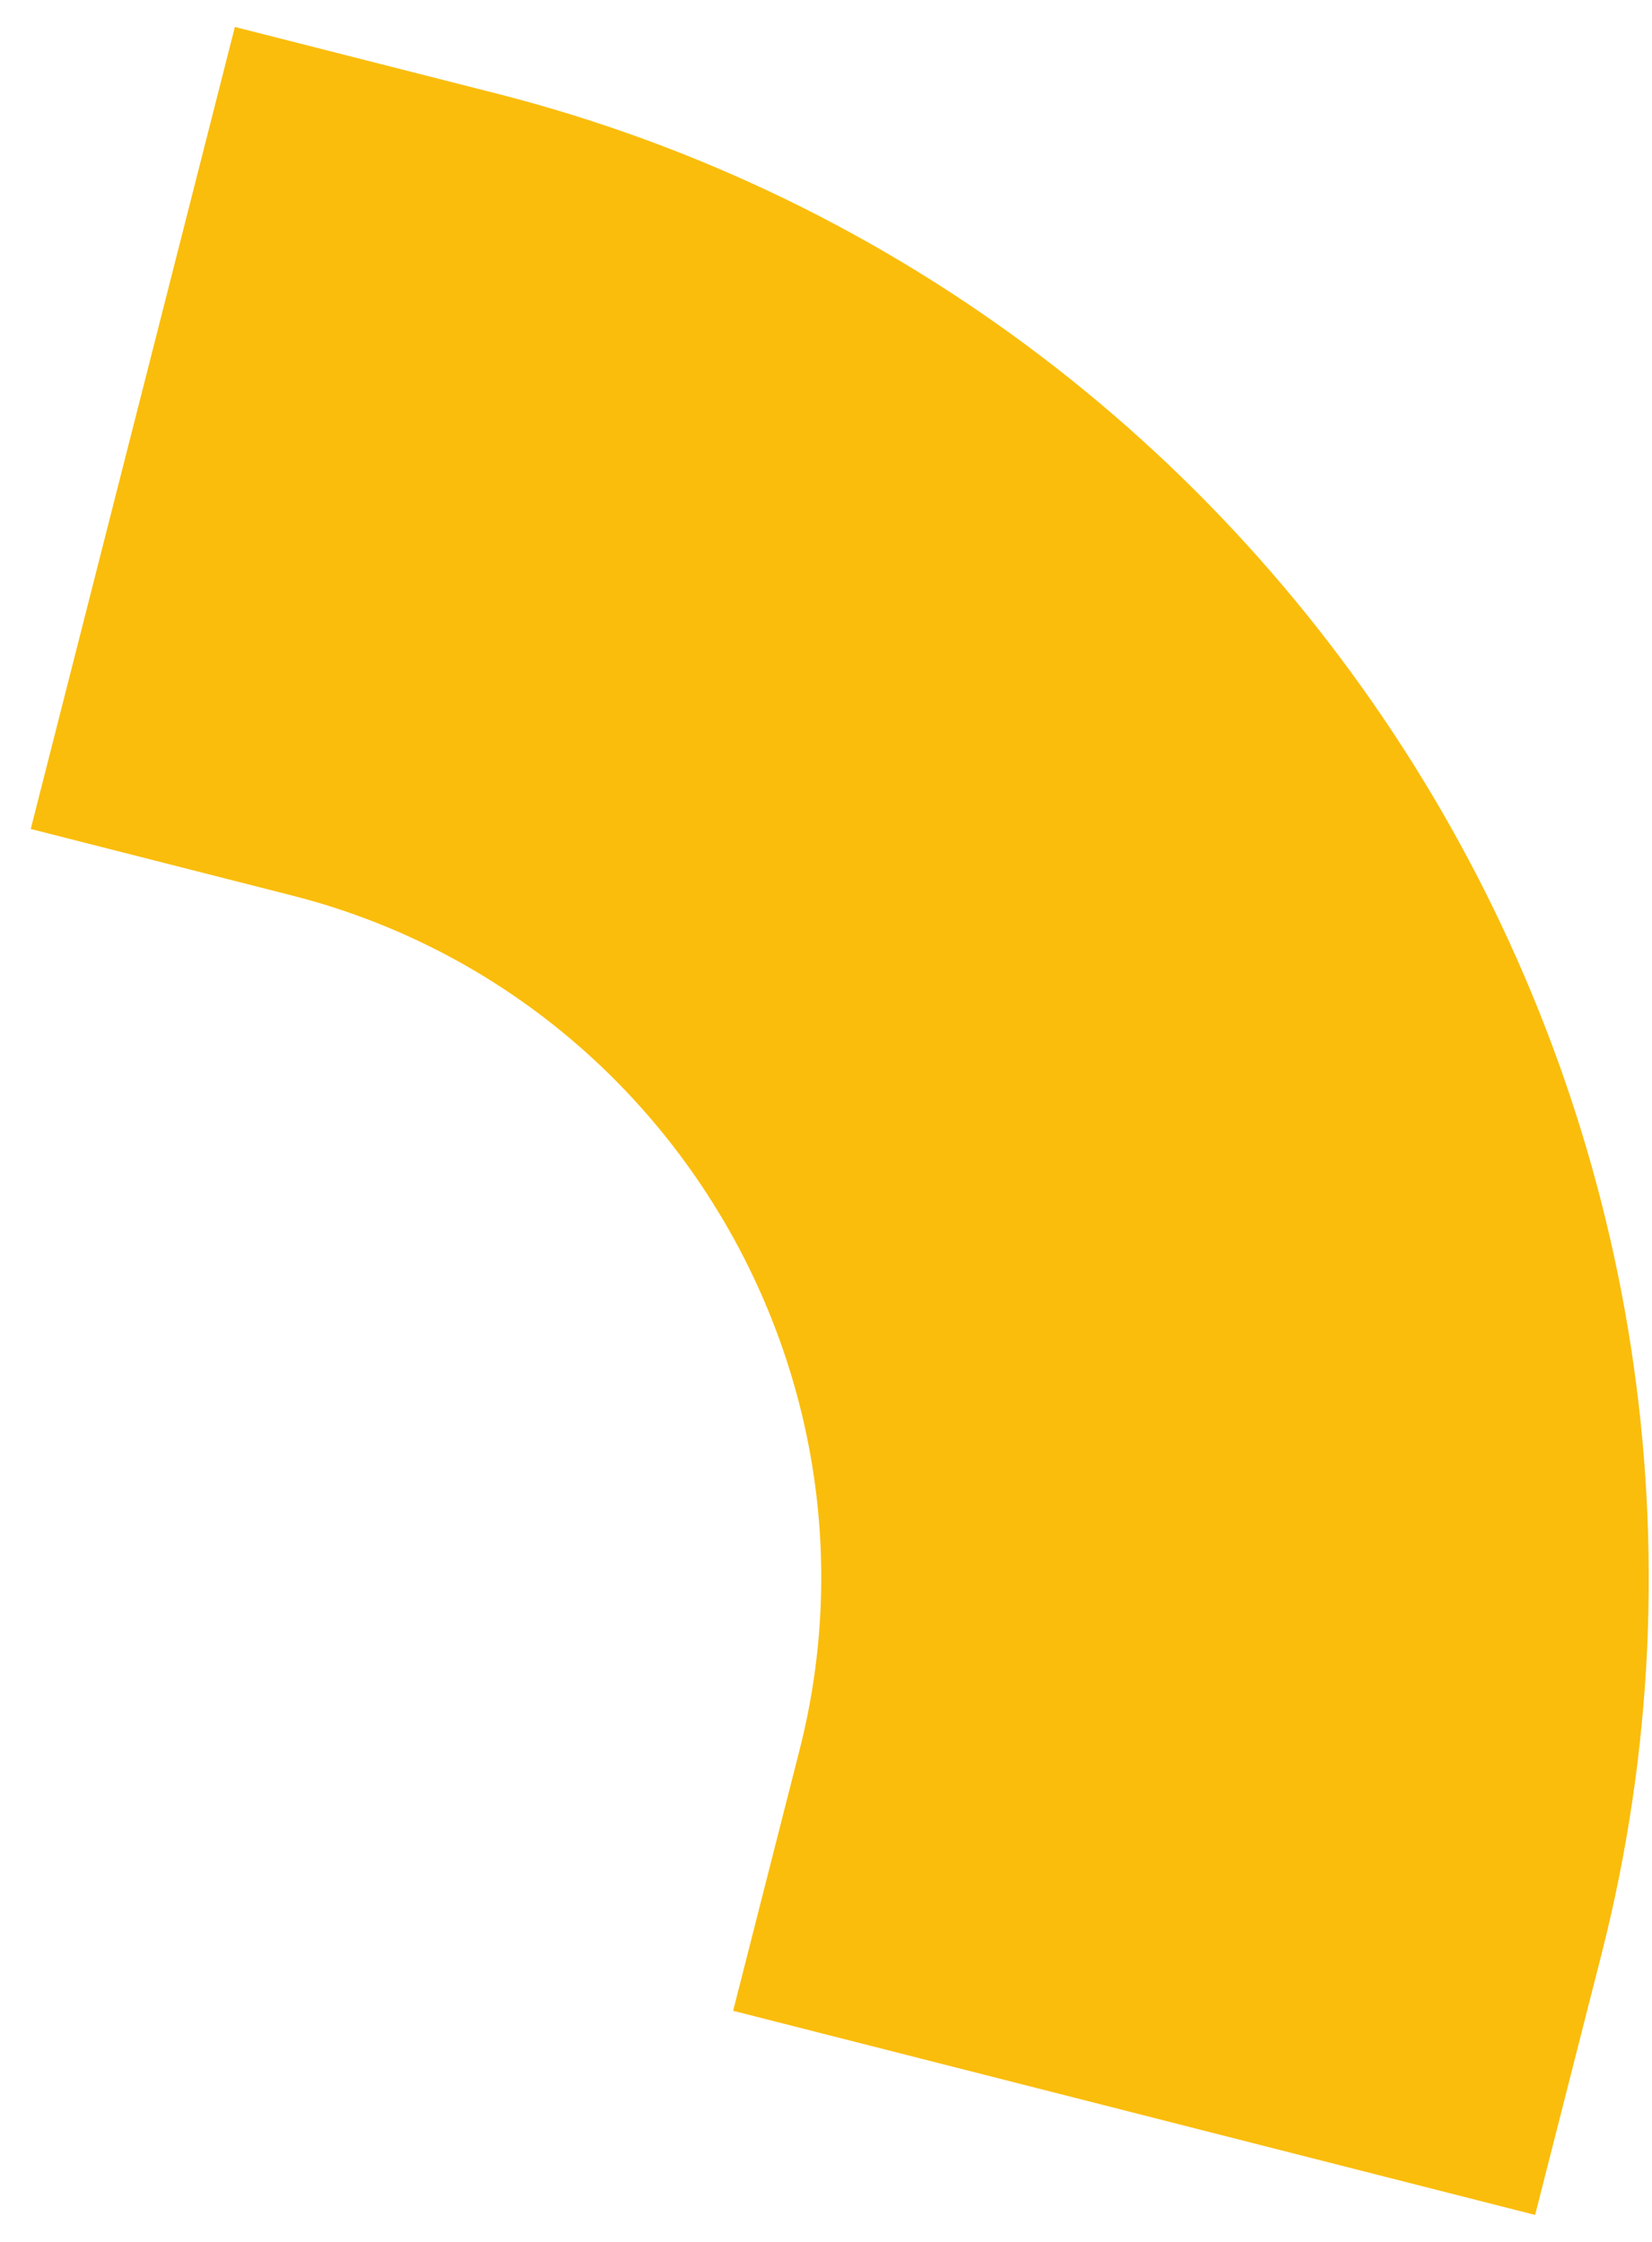 <svg width="28" height="38" viewBox="0 0 28 38" fill="none" xmlns="http://www.w3.org/2000/svg">
<path fill-rule="evenodd" clip-rule="evenodd" d="M8.407 1.583L3.981 0.457L0.521 14.051L4.947 15.178C11.296 16.794 15.168 23.31 13.553 29.657L12.426 34.083L26.019 37.543L27.146 33.117C30.664 19.291 22.232 5.102 8.407 1.583Z" fill="#FABD0C"/>
</svg>

